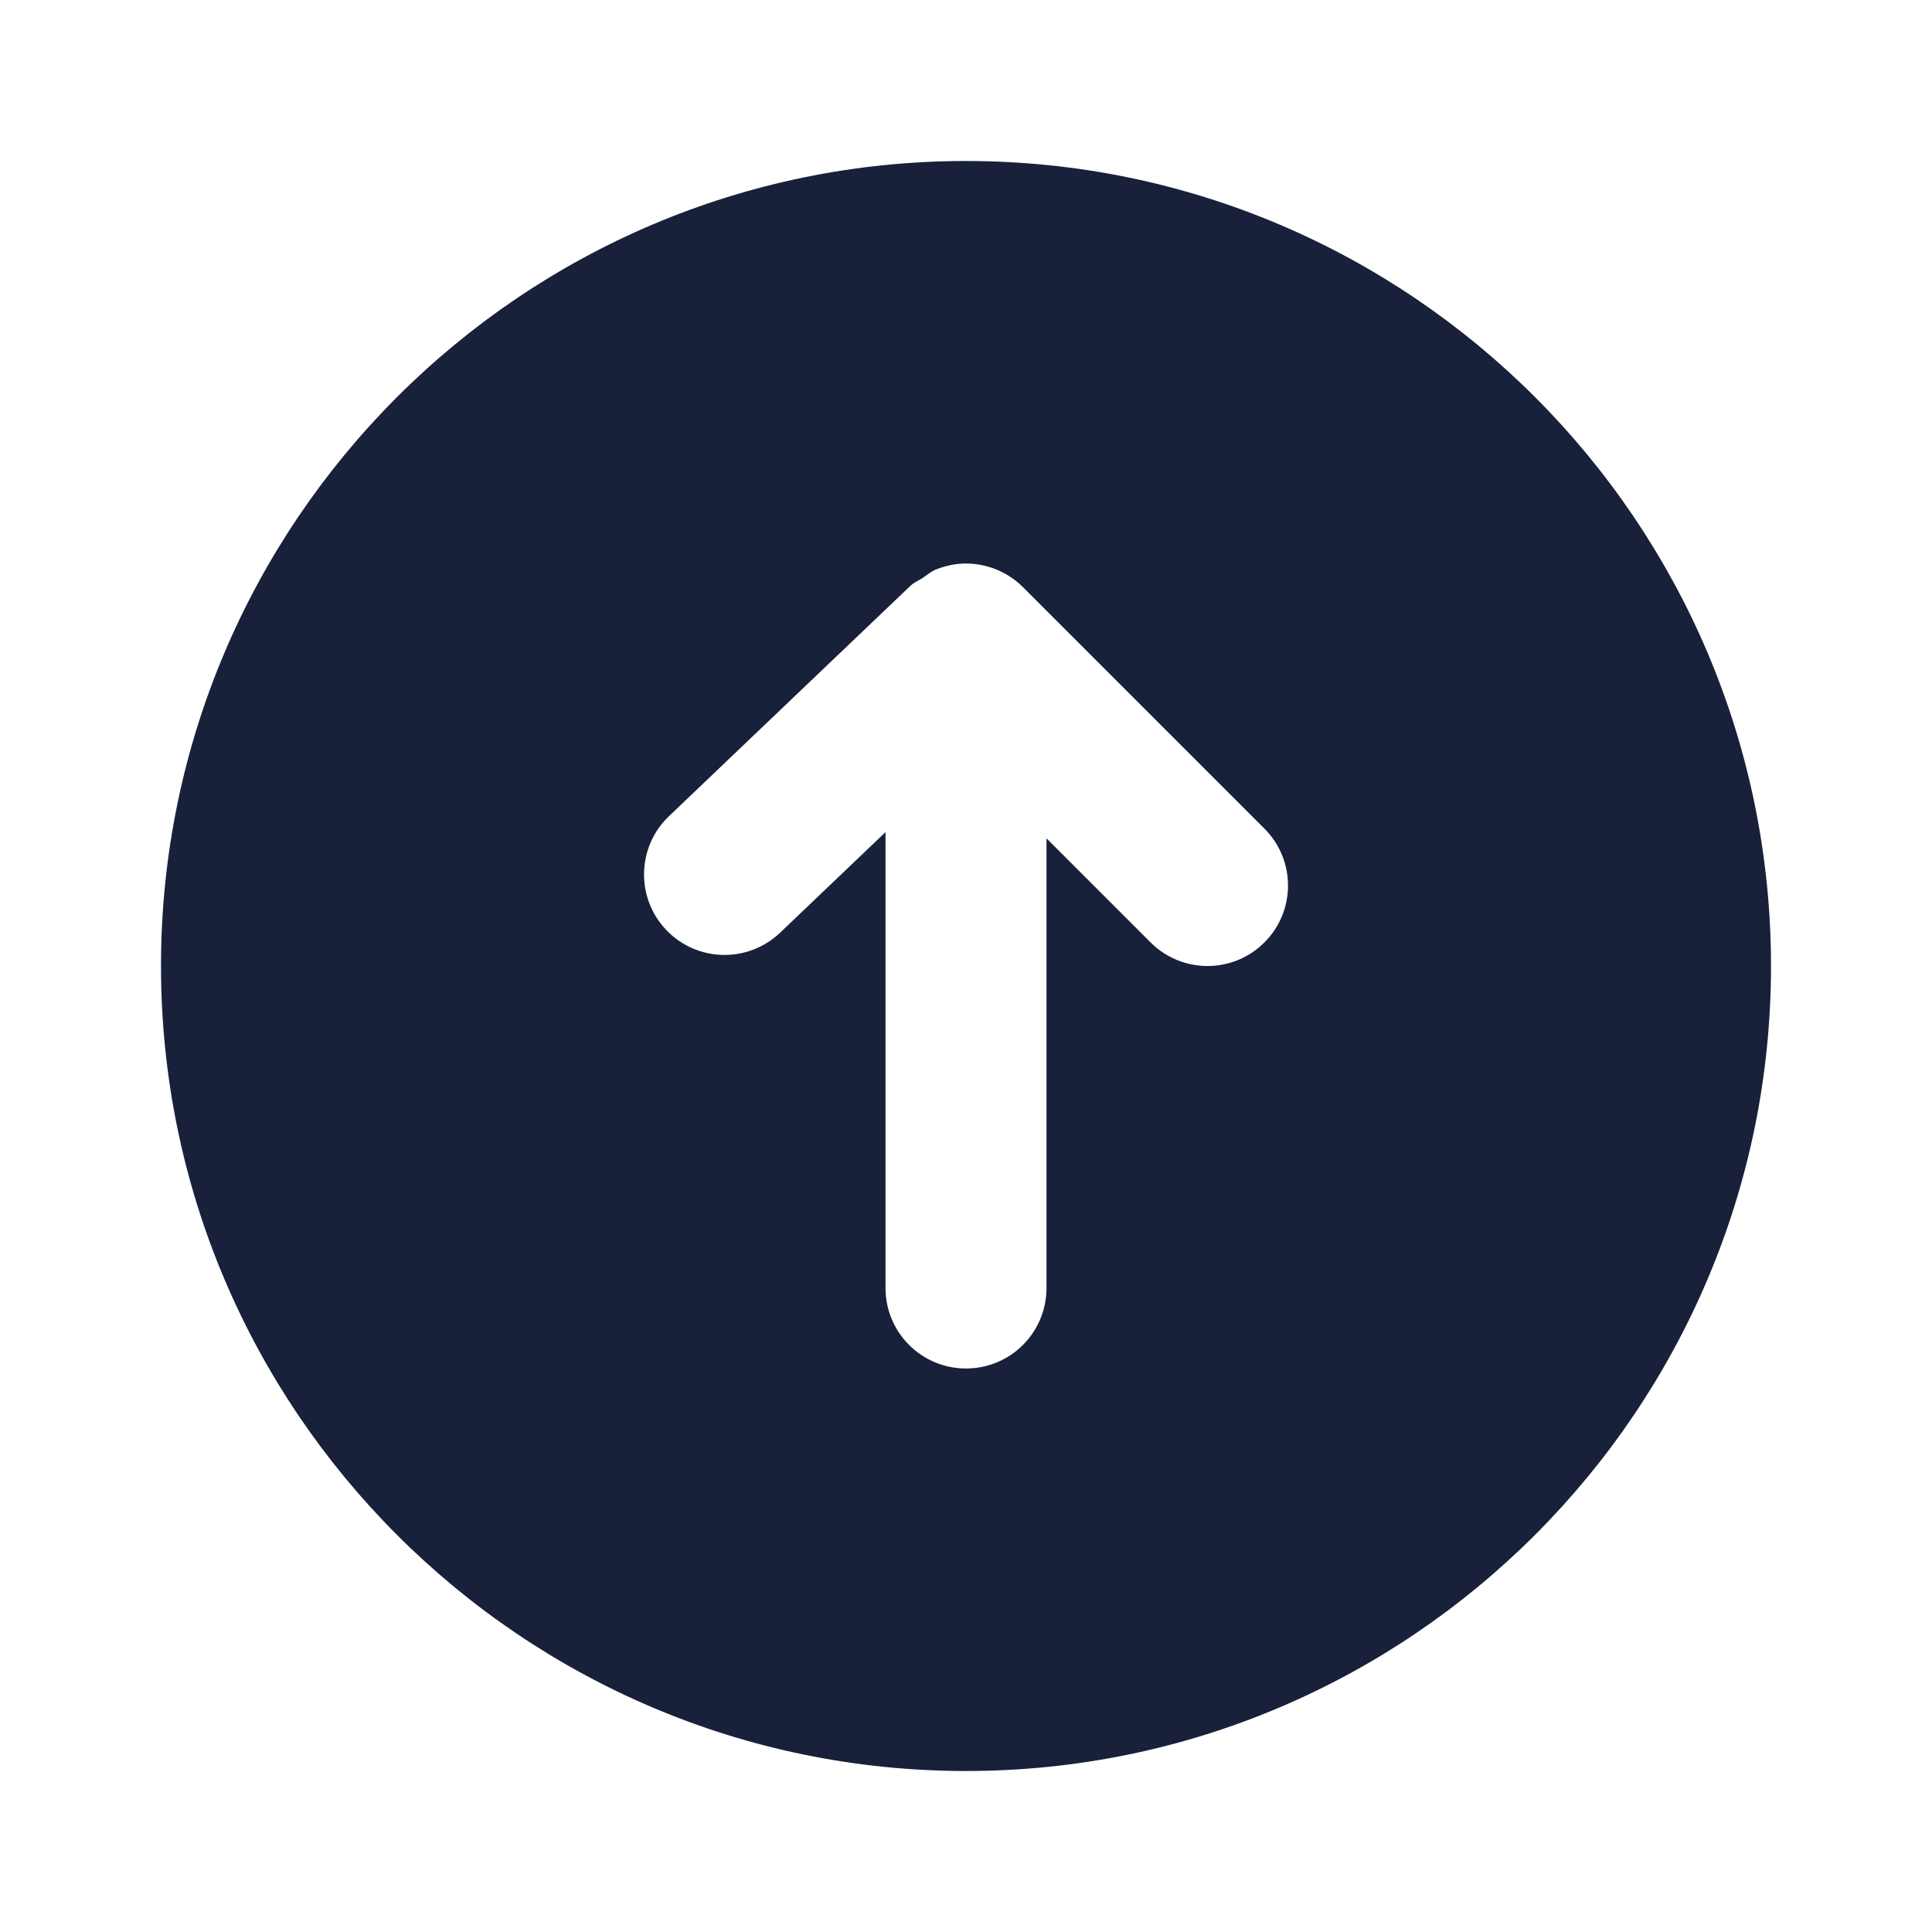 <svg width="24" height="24" viewBox="0 0 24 24" fill="none" xmlns="http://www.w3.org/2000/svg">
<g id="01) Icons/Filled/arrow-circle-up-fill">
<path id="&#240;&#159;&#142;&#168; Icon &#208;&#161;olor" fill-rule="evenodd" clip-rule="evenodd" d="M8.31 10.139L11.31 7.277C11.355 7.234 11.411 7.213 11.461 7.18C11.515 7.144 11.563 7.101 11.623 7.076C11.744 7.027 11.872 7 12 7C12.131 7 12.261 7.027 12.383 7.077C12.505 7.128 12.616 7.201 12.708 7.294L15.707 10.293C16.098 10.684 16.098 11.317 15.707 11.707C15.317 12.098 14.684 12.098 14.293 11.707L13 10.414V16C13 16.553 12.553 17 12 17C11.448 17 11 16.553 11 16V10.337L9.691 11.586C9.291 11.967 8.659 11.953 8.277 11.553C7.895 11.153 7.911 10.52 8.31 10.139ZM12 22C17.515 22 22 17.514 22 12C22 6.486 17.515 2 12 2C6.486 2 2 6.486 2 12C2 17.514 6.486 22 12 22Z" fill="#18203A"/>
<mask id="mask0" mask-type="alpha" maskUnits="userSpaceOnUse" x="1" y="1" width="21" height="21">
<path id="&#240;&#159;&#142;&#168; Icon &#208;&#161;olor_2" fill-rule="evenodd" clip-rule="evenodd" d="M8.31 10.139L11.31 7.277C11.355 7.234 11.411 7.213 11.461 7.18C11.515 7.144 11.563 7.101 11.623 7.076C11.744 7.027 11.872 7 12 7C12.131 7 12.261 7.027 12.383 7.077C12.505 7.128 12.616 7.201 12.708 7.294L15.707 10.293C16.098 10.684 16.098 11.317 15.707 11.707C15.317 12.098 14.684 12.098 14.293 11.707L13 10.414V16C13 16.553 12.553 17 12 17C11.448 17 11 16.553 11 16V10.337L9.691 11.586C9.291 11.967 8.659 11.953 8.277 11.553C7.895 11.153 7.911 10.52 8.31 10.139ZM12 22C17.515 22 22 17.514 22 12C22 6.486 17.515 2 12 2C6.486 2 2 6.486 2 12C2 17.514 6.486 22 12 22Z" fill="white"/>
</mask>
<g mask="url(#mask0)">
</g>
</g>
</svg>
